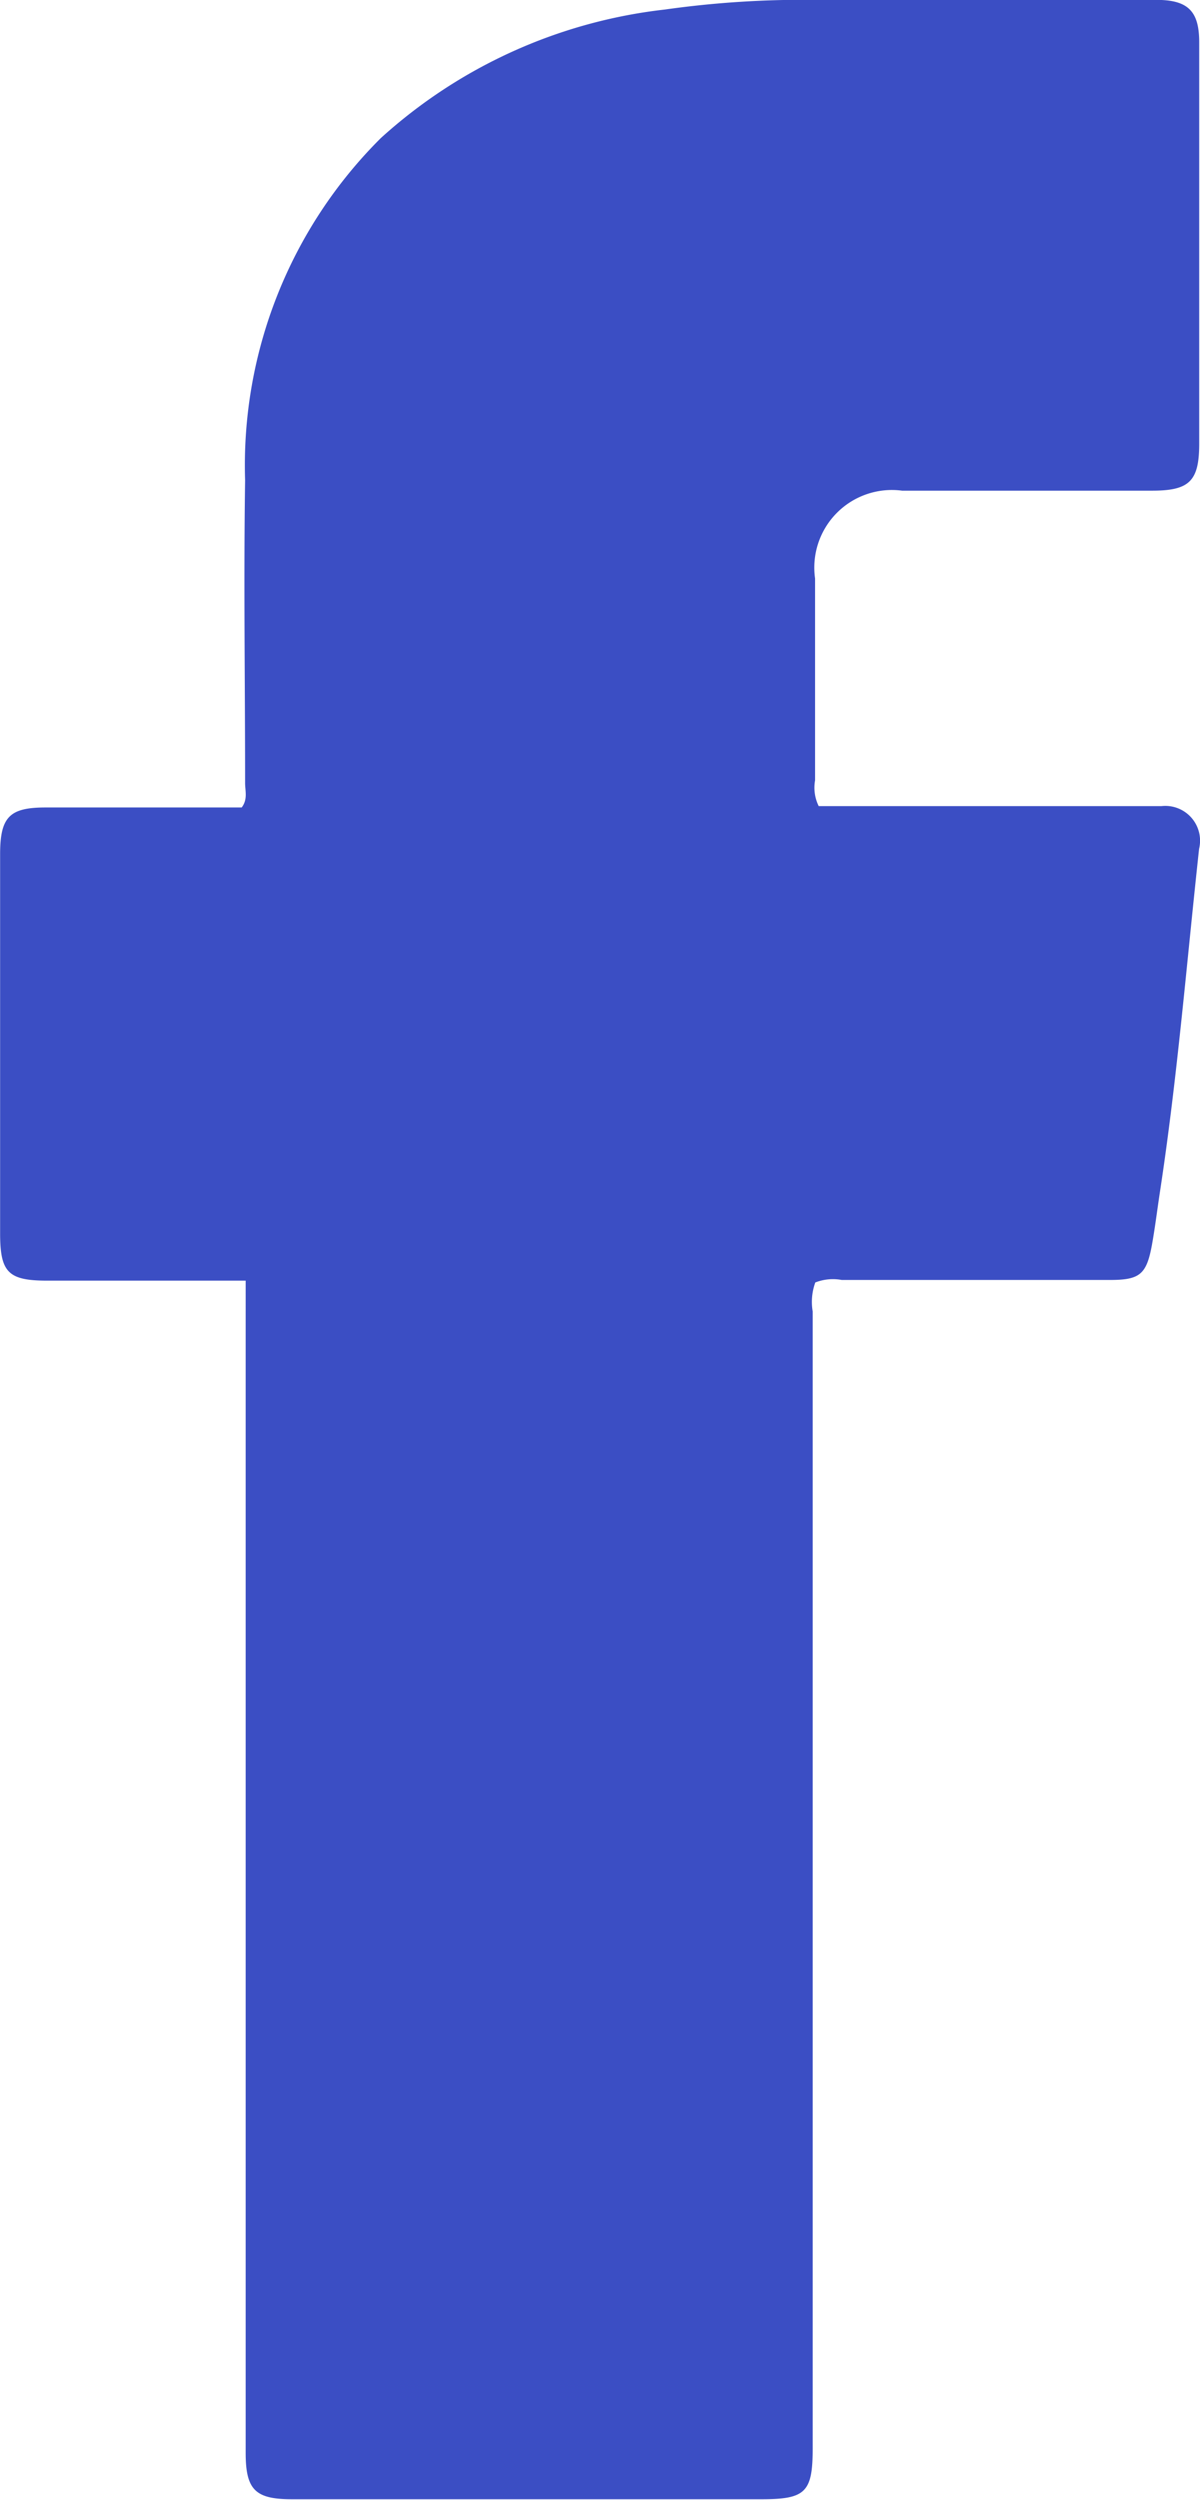 <svg xmlns="http://www.w3.org/2000/svg" width="10.565" height="22" viewBox="0 0 10.565 22">
  <g id="icn_FB_Dropdown" transform="translate(-30.072 2.631)">
    <g id="Group_2964" data-name="Group 2964" transform="translate(30.072 -2.631)">
      <path id="Path_33809" data-name="Path 33809" d="M32.235,8.639H30.489c-.345,0-.416-.072-.416-.417q0-1.669,0-3.335c0-.328.082-.412.4-.412.577,0,1.154,0,1.727,0,.055-.072.03-.146.03-.215,0-.889-.013-1.776,0-2.665a4.062,4.062,0,0,1,1.195-3.011,4.469,4.469,0,0,1,2.5-1.131,8.744,8.744,0,0,1,1.339-.085c1,0,1.992,0,2.988,0,.281,0,.379.1.378.377q0,1.765,0,3.529c0,.327-.085.412-.408.413q-1.1,0-2.208,0a.683.683,0,0,0-.766.773q0,.887,0,1.776a.367.367,0,0,0,.032.227h1.243c.592,0,1.183,0,1.775,0a.306.306,0,0,1,.331.376c-.109,1-.191,2.01-.343,3.008-.024.156-.043.314-.071.471-.048.266-.106.315-.371.315-.787,0-1.574,0-2.361,0a.427.427,0,0,0-.233.022.5.5,0,0,0-.023.255q0,5,0,10.005c0,.387-.062.448-.453.448H32.643c-.324,0-.408-.083-.408-.409V8.639Z" transform="translate(-30.072 2.631)" fill="#3b4ec4"/>
    </g>
  </g>
</svg>
